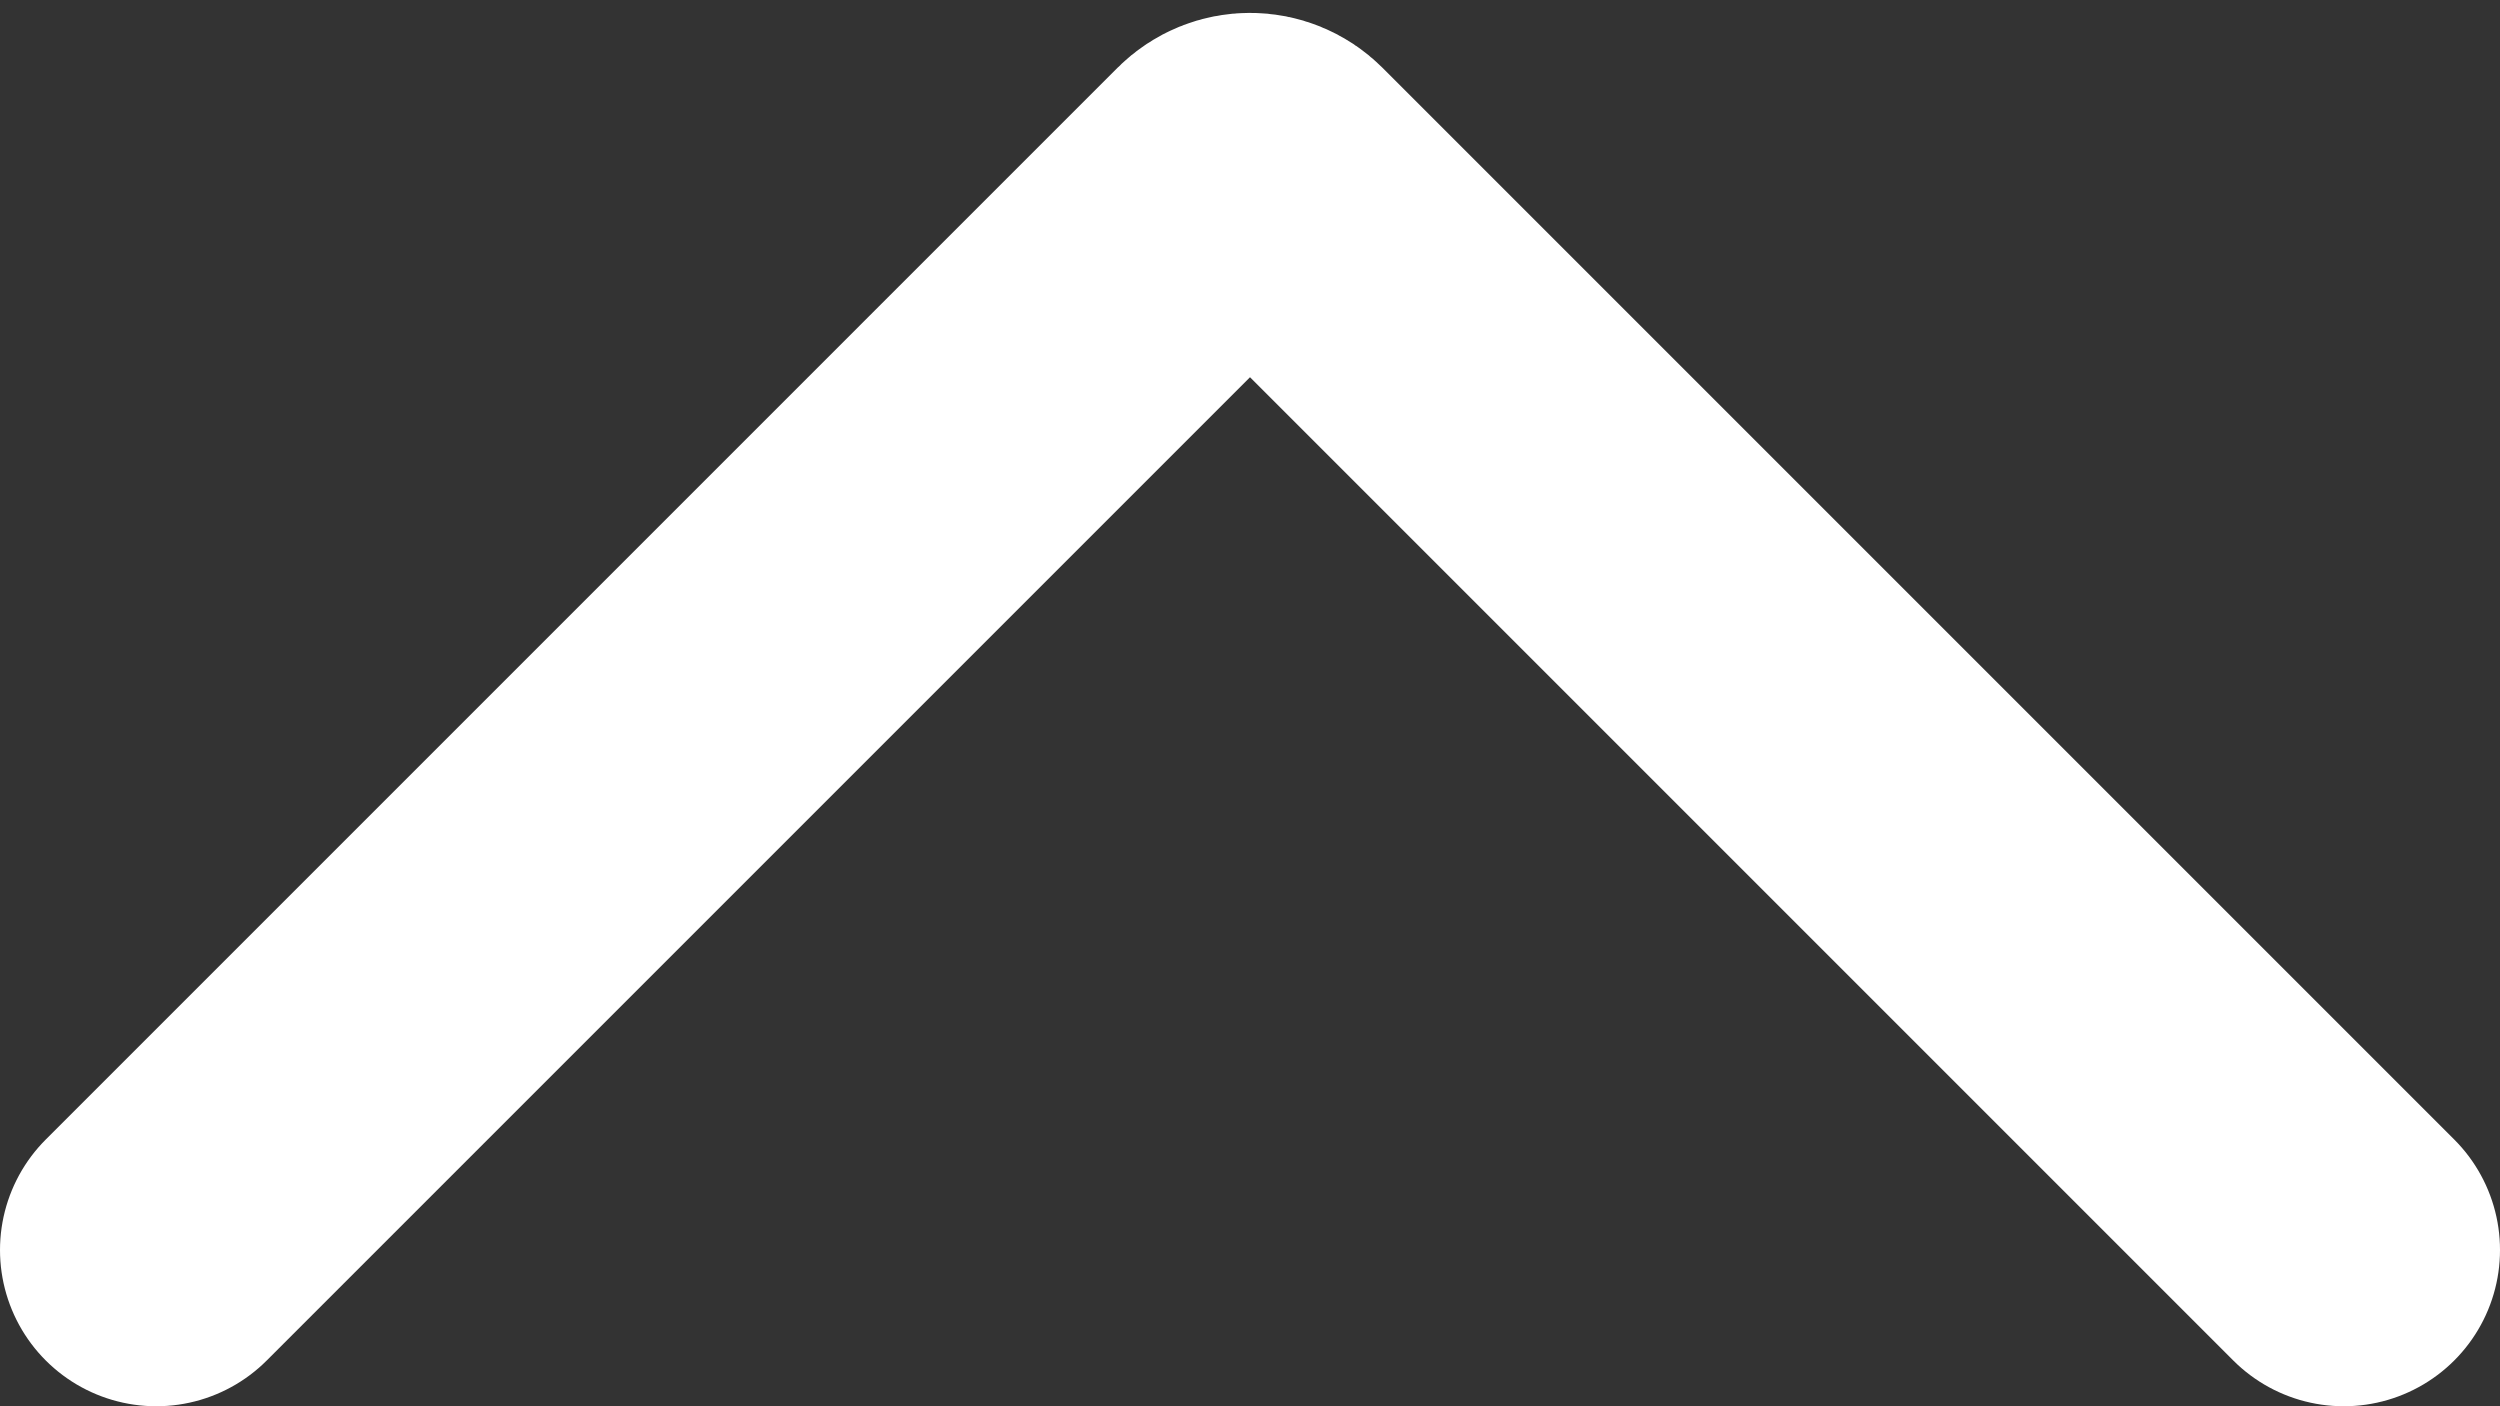 <svg width="16" height="9" viewBox="0 0 16 9" fill="none" xmlns="http://www.w3.org/2000/svg">
<rect x="0" y="0" width="16" height="9" fill="#333333" stroke="none"/>
<path d="M1 8L7.859 1.141C7.937 1.063 8.063 1.063 8.141 1.141L15 8" stroke="white" stroke-width="2" stroke-linecap="round"/>
</svg>
